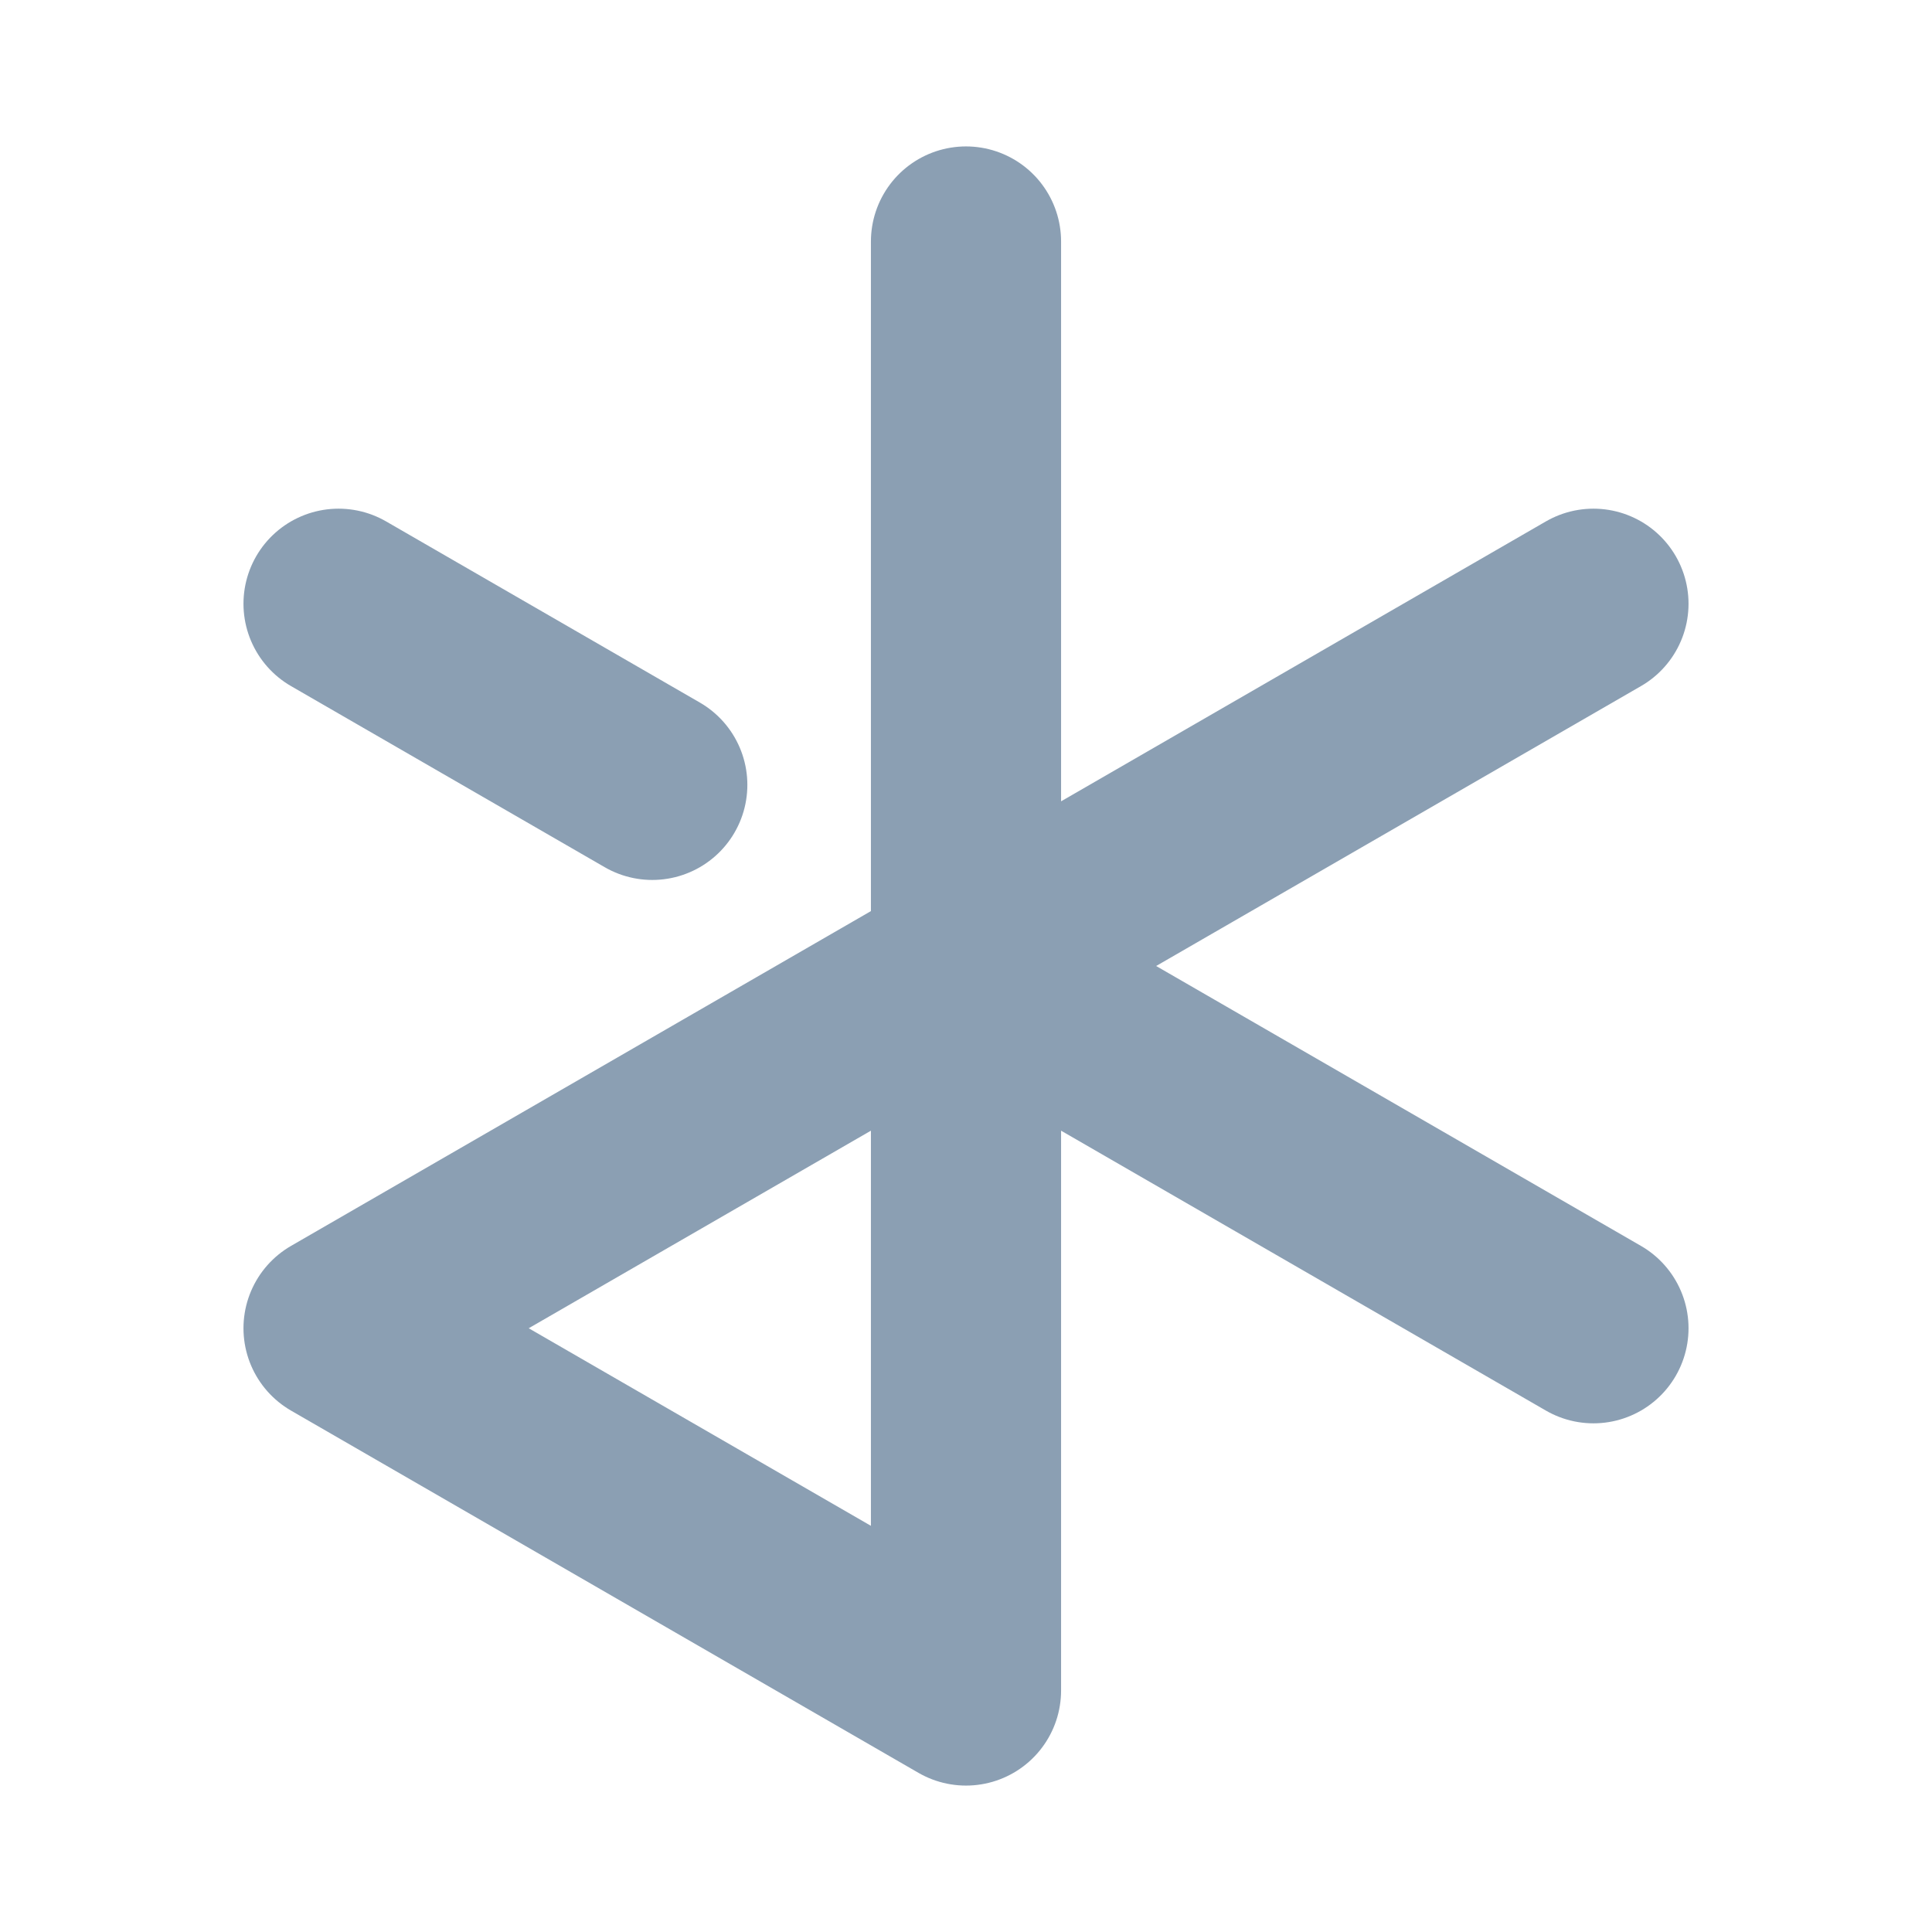 <?xml version="1.0" encoding="UTF-8" standalone="no"?>
<!-- Created with Inkscape (http://www.inkscape.org/) -->

<svg
   width="384"
   height="384"
   viewBox="0 0 101.6 101.6"
   version="1.1"
   id="svg5"
   inkscape:version="1.2.2 (b0a8486541, 2022-12-01)"
   sodipodi:docname="logo.svg"
   xmlns:inkscape="http://www.inkscape.org/namespaces/inkscape"
   xmlns:sodipodi="http://sodipodi.sourceforge.net/DTD/sodipodi-0.dtd"
   xmlns="http://www.w3.org/2000/svg"
   xmlns:svg="http://www.w3.org/2000/svg">
  <sodipodi:namedview
     id="namedview7"
     pagecolor="#090909"
     bordercolor="#ffffff"
     borderopacity="1"
     inkscape:showpageshadow="0"
     inkscape:pageopacity="0"
     inkscape:pagecheckerboard="1"
     inkscape:deskcolor="#000000"
     inkscape:document-units="px"
     showgrid="true"
     inkscape:zoom="0.85473994"
     inkscape:cx="133.3739"
     inkscape:cy="264.40791"
     inkscape:window-width="1280"
     inkscape:window-height="800"
     inkscape:window-x="0"
     inkscape:window-y="0"
     inkscape:window-maximized="0"
     inkscape:current-layer="layer1">
    <inkscape:grid
       type="axonomgrid"
       id="grid1280"
       snapvisiblegridlinesonly="true"
       originx="50.8"
       originy="50.8"
       units="px"
       spacingy="19.05"
       enabled="true"
       empspacing="2" />
  </sodipodi:namedview>
  <defs
     id="defs2" />
  <g
     inkscape:label="Layer 1"
     inkscape:groupmode="layer"
     id="layer1">
    <path
       style="fill:none;fill-opacity:1;stroke:#8b9fb3;stroke-width:10;stroke-linecap:round;stroke-linejoin:round;stroke-dasharray:none;stroke-opacity:1"
       d="M 50.8,12.7 V 88.9 L 17.804,69.85 83.796,31.75 50.8,50.8 l 32.996,19.05"
       id="path3039"
       inkscape:export-filename="logo.png"
       inkscape:export-xdpi="96"
       inkscape:export-ydpi="96" />
    <path
       style="fill:none;fill-opacity:1;stroke:#8b9fb3;stroke-width:10;stroke-linecap:round;stroke-linejoin:round;stroke-dasharray:none;stroke-opacity:1"
       d="m 17.804,31.75 16.498,9.525"
       id="path3041" />
  </g>
</svg>
